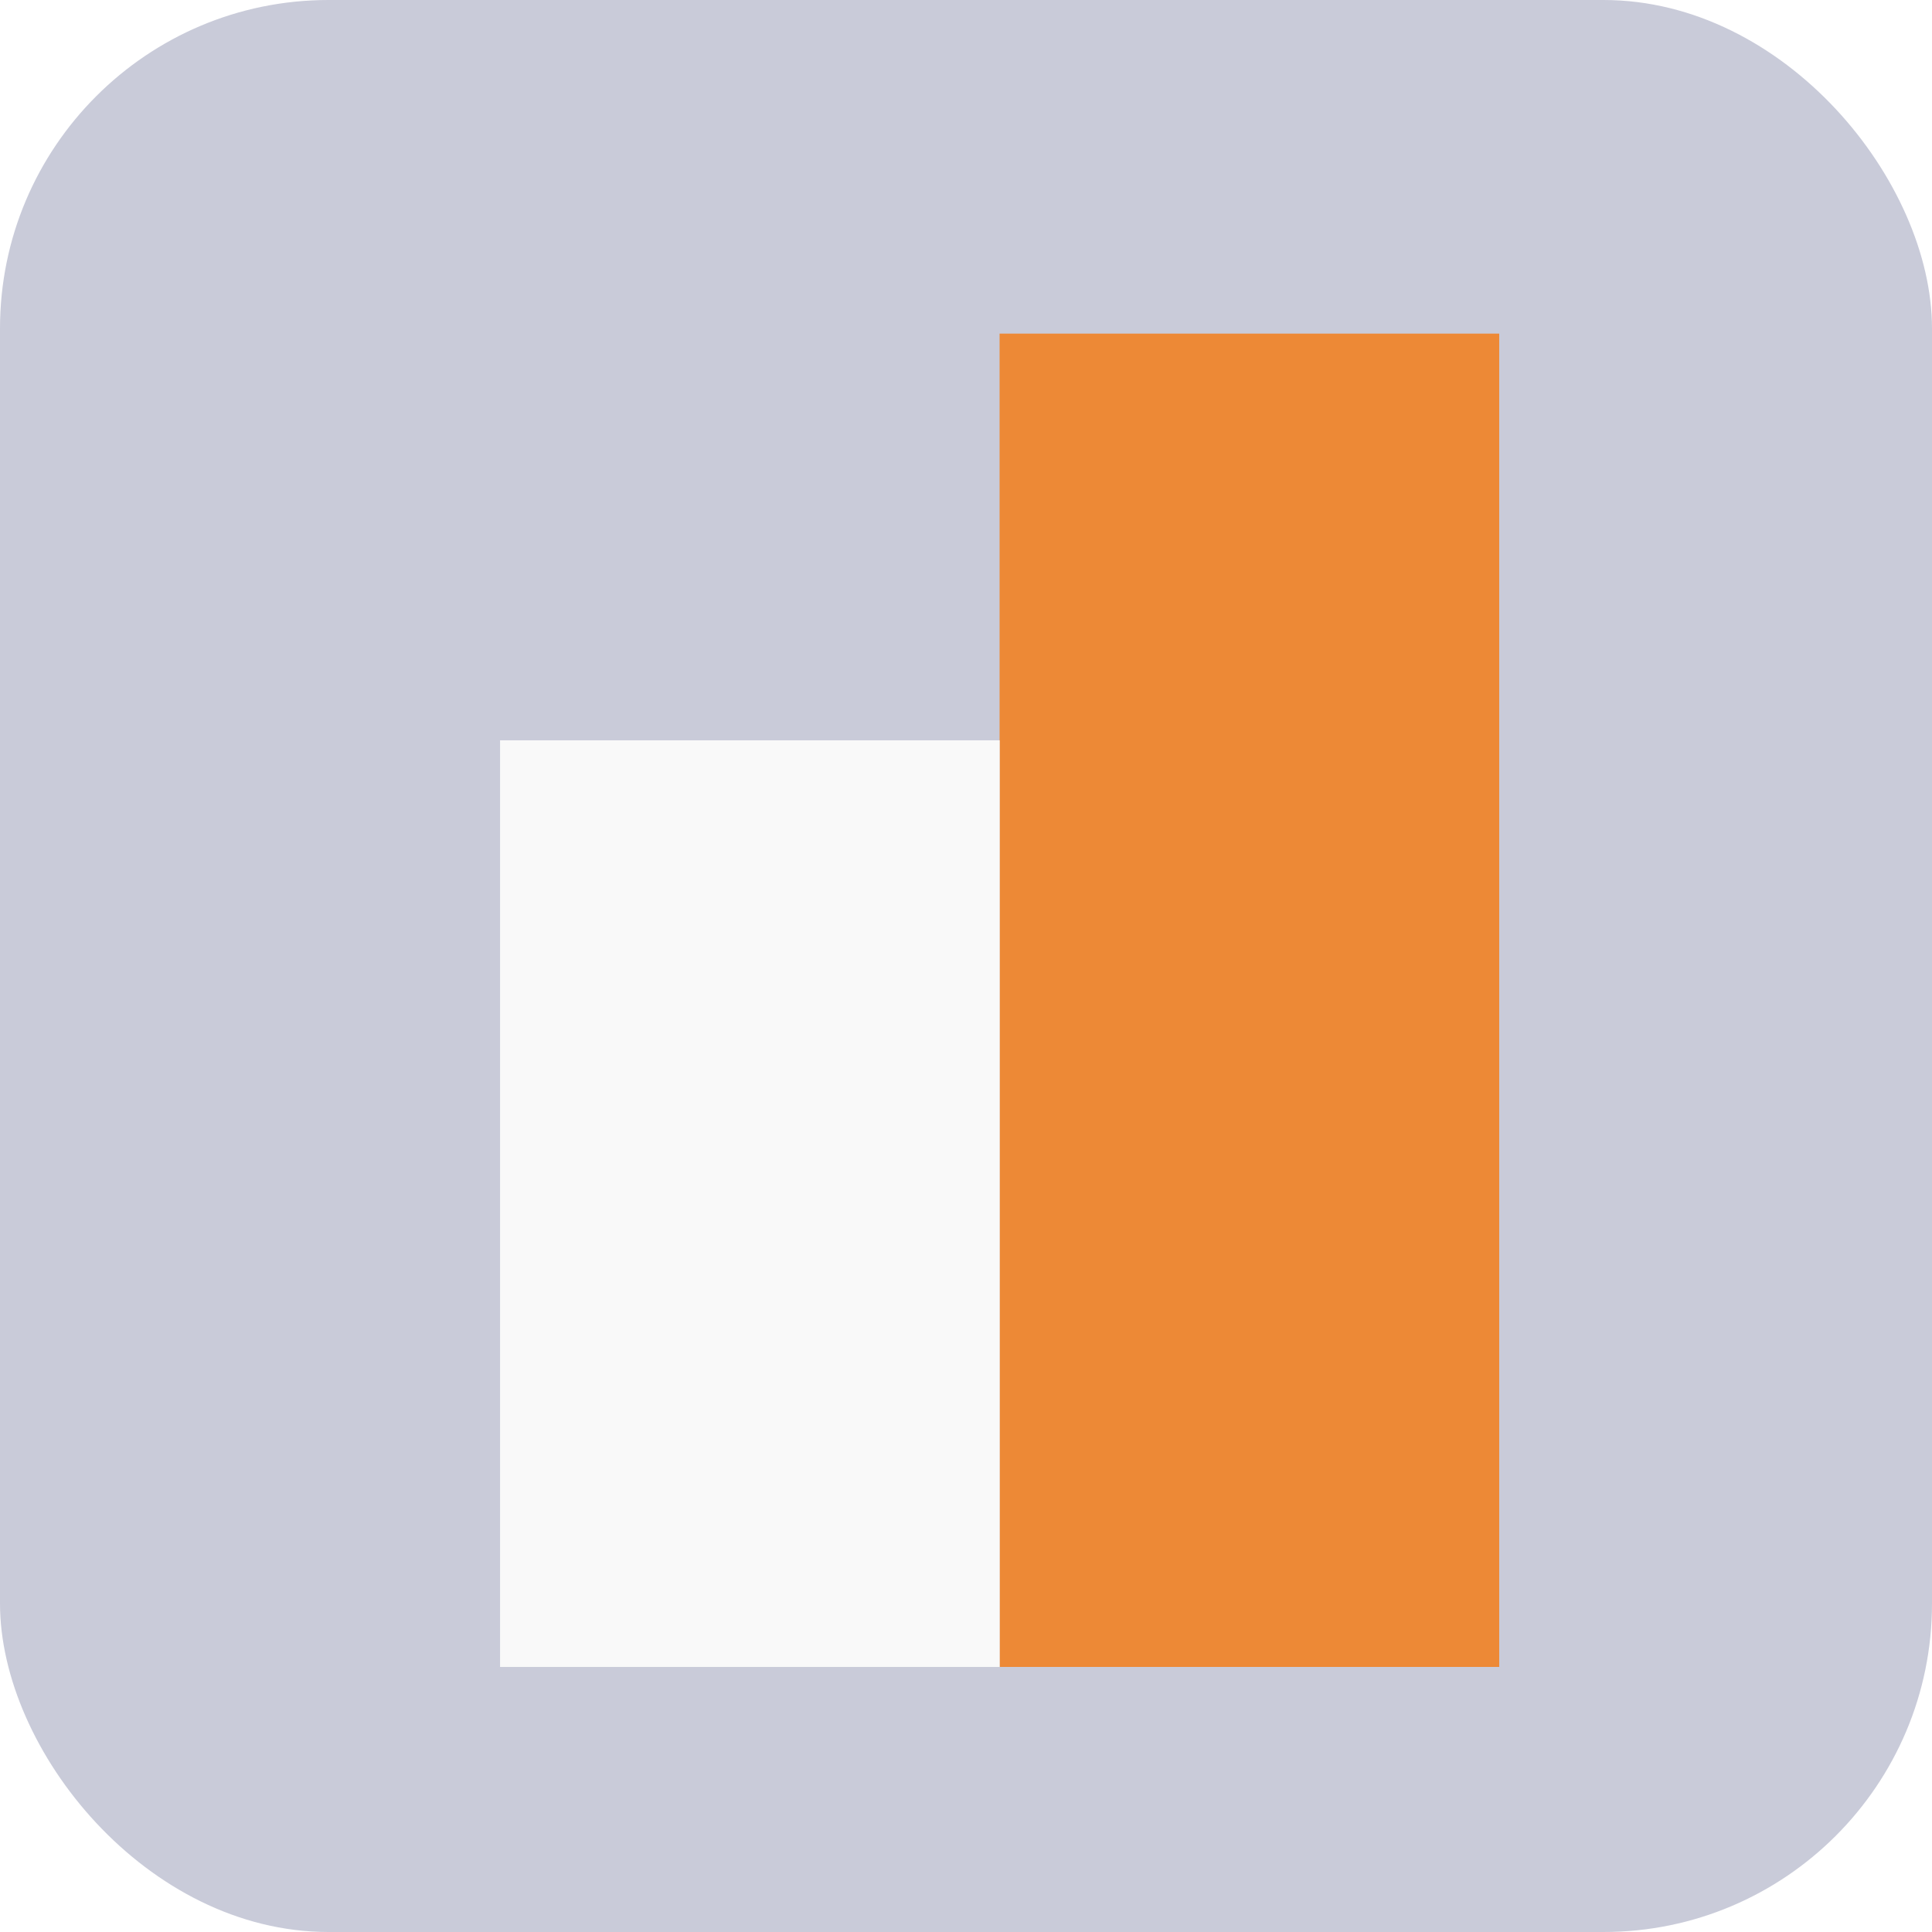 <?xml version="1.0" encoding="UTF-8" standalone="no"?>
<!-- Created with Inkscape (http://www.inkscape.org/) -->

<svg
   width="82.021mm"
   height="82.021mm"
   viewBox="0 0 82.021 82.021"
   version="1.1"
   id="svg5"
   sodipodi:docname="logo-stock-trader.svg"
   inkscape:export-filename="../Projetos/Github/stock_trader/frontend/public/logo.svg"
   inkscape:export-xdpi="100"
   inkscape:export-ydpi="100"
   inkscape:version="1.2.1 (9c6d41e410, 2022-07-14, custom)"
   xmlns:inkscape="http://www.inkscape.org/namespaces/inkscape"
   xmlns:sodipodi="http://sodipodi.sourceforge.net/DTD/sodipodi-0.dtd"
   xmlns="http://www.w3.org/2000/svg"
   xmlns:svg="http://www.w3.org/2000/svg">
  <sodipodi:namedview
     id="namedview29"
     pagecolor="#505050"
     bordercolor="#eeeeee"
     borderopacity="1"
     inkscape:showpageshadow="0"
     inkscape:pageopacity="0"
     inkscape:pagecheckerboard="0"
     inkscape:deskcolor="#505050"
     inkscape:document-units="mm"
     showgrid="false"
     inkscape:zoom="1.3410797"
     inkscape:cx="-123.40803"
     inkscape:cy="485.8026"
     inkscape:window-width="1600"
     inkscape:window-height="840"
     inkscape:window-x="0"
     inkscape:window-y="36"
     inkscape:window-maximized="1"
     inkscape:current-layer="svg5"
     showguides="true" />
  <defs
     id="defs2">
    <filter
       style="color-interpolation-filters:sRGB"
       id="filter2736"
       x="-0.048"
       y="-0.036"
       width="1.134"
       height="1.097">
      <feFlood
         flood-opacity="0.498"
         flood-color="rgb(0,0,0)"
         result="flood"
         id="feFlood2726" />
      <feComposite
         in="flood"
         in2="SourceGraphic"
         operator="in"
         result="composite1"
         id="feComposite2728" />
      <feGaussianBlur
         in="composite1"
         stdDeviation="0.8"
         result="blur"
         id="feGaussianBlur2730" />
      <feOffset
         dx="1.5"
         dy="1.3"
         result="offset"
         id="feOffset2732" />
      <feComposite
         in="SourceGraphic"
         in2="offset"
         operator="over"
         result="composite2"
         id="feComposite2734" />
    </filter>
  </defs>
  <g
     id="g2330"
     transform="translate(28.572,-85.99)">
    <rect
       style="fill:#c9cbd9;fill-opacity:1;stroke-width:1.88;stroke-linecap:round;stroke-linejoin:round;stroke-dasharray:none"
       id="rect187"
       width="82.021"
       height="82.021"
       x="-28.572"
       y="85.99"
       ry="13.945" />
    <g
       id="g193"
       style="filter:url(#filter2736)"
       transform="matrix(1.065,0,0,1.065,500.895,-76.769)">
      <rect
         style="fill:#ed8936;fill-opacity:1;stroke:none;stroke-width:1.321;stroke-linecap:round;stroke-linejoin:round"
         id="rect189"
         width="21.578"
         height="57.584"
         x="-459.628"
         y="162.23"
         ry="0"
         transform="matrix(0.923,0,0,0.923,-34.569,15.086)" />
      <rect
         style="fill:#f9f9f9;fill-opacity:1;stroke:none;stroke-width:1.102;stroke-linecap:round;stroke-linejoin:round"
         id="rect191"
         width="21.578"
         height="40.019"
         x="-481.202"
         y="179.795"
         ry="0"
         transform="matrix(0.923,0,0,0.923,-34.569,15.086)" />
    </g>
  </g>
</svg>
